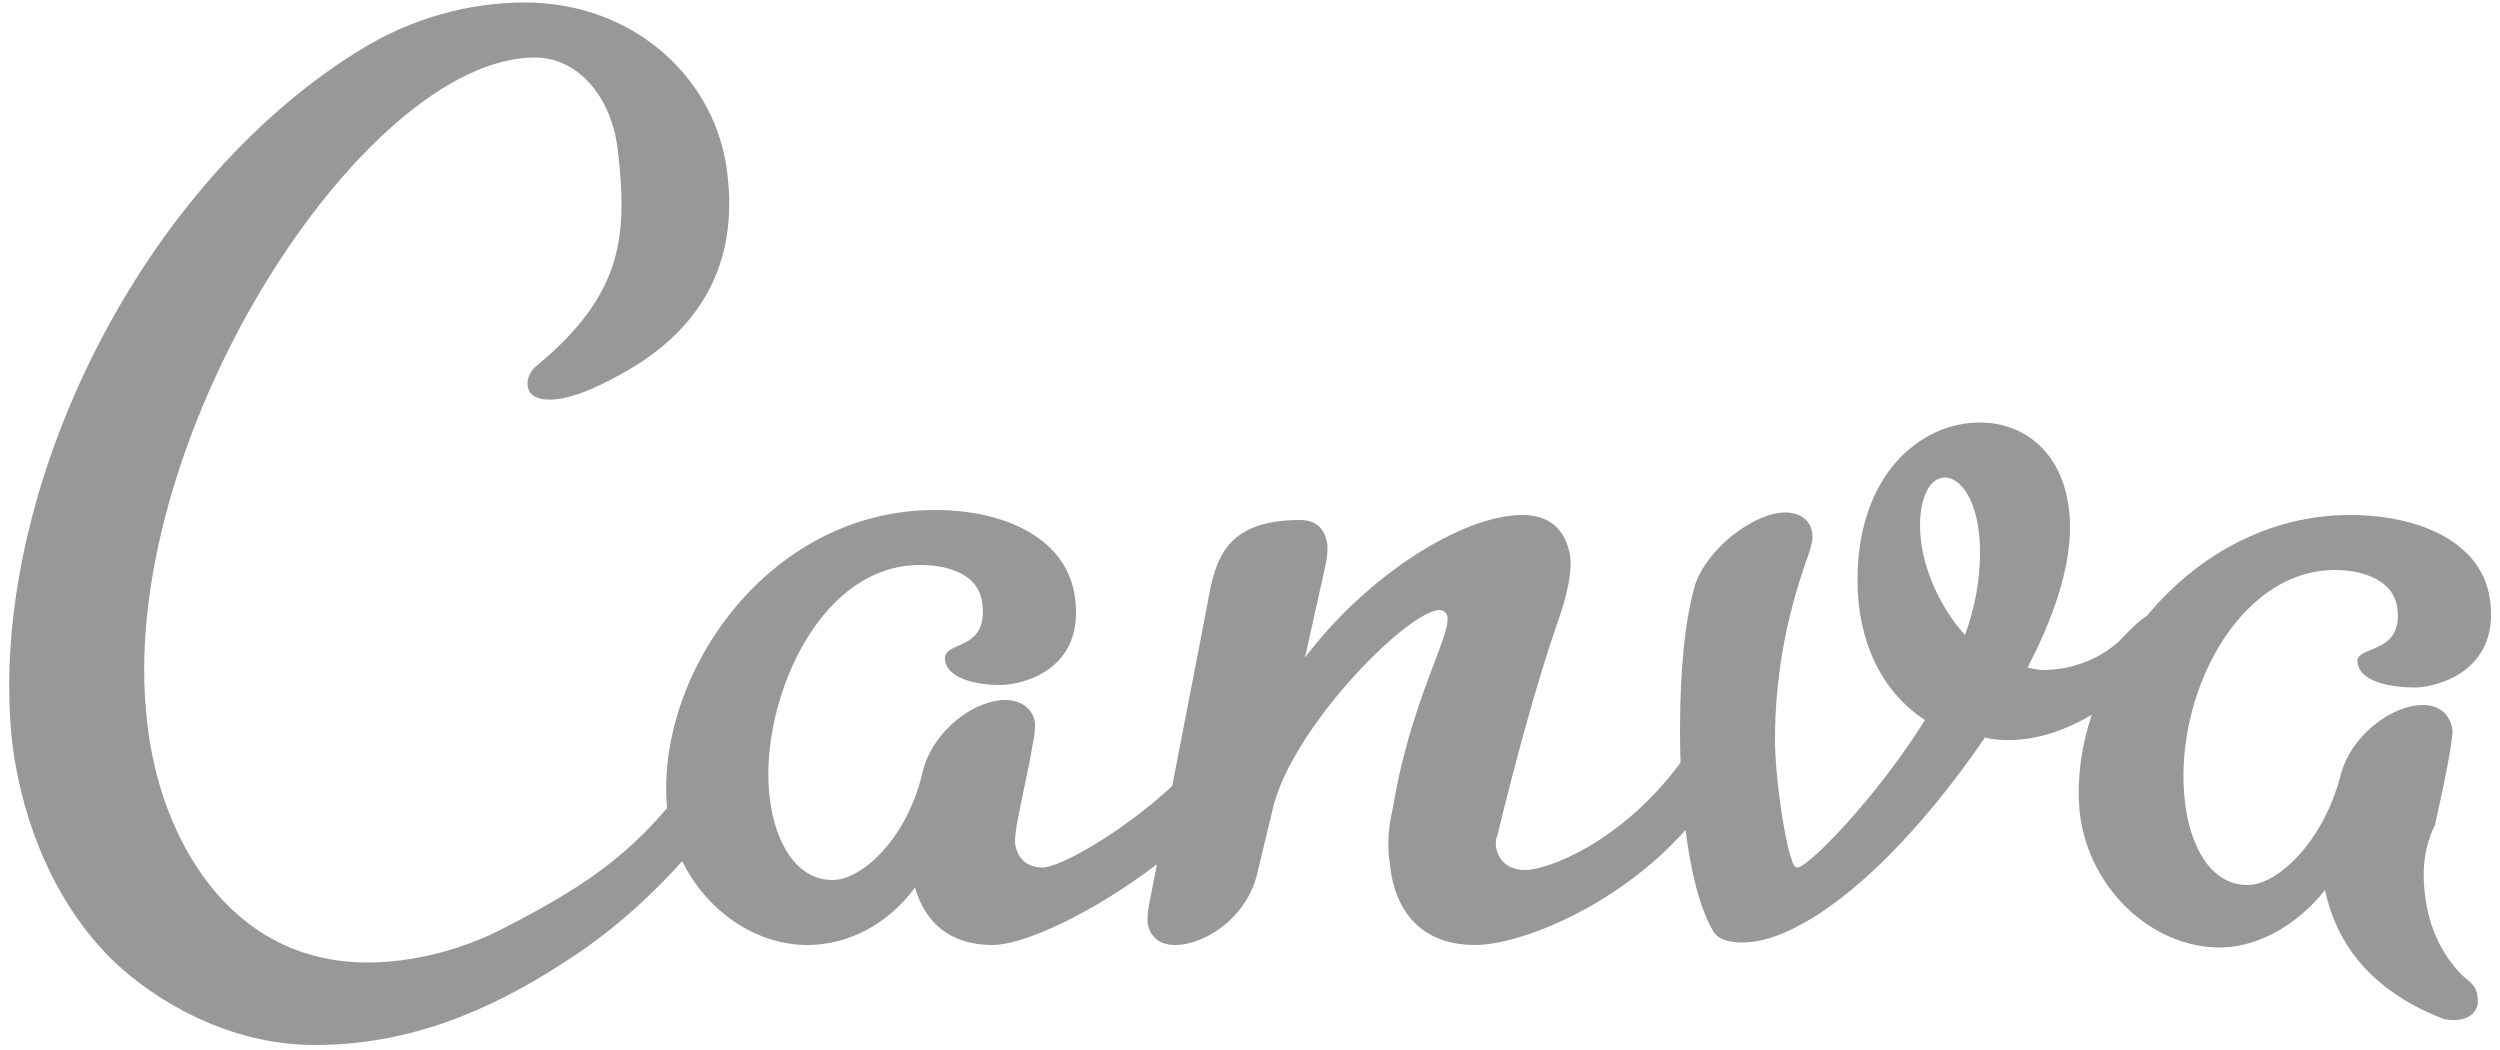 <svg width="100" height="42" viewBox="0 0 100 42" fill="none" xmlns="http://www.w3.org/2000/svg">
<path fill-rule="evenodd" clip-rule="evenodd" d="M22.4 38.6C24.316 37.411 25.927 35.959 27.29 34.447C28.265 36.44 30.224 37.8 32.3 37.8C33.9 37.8 35.5 37 36.6 35.5C37 36.9 38 37.8 39.7 37.8C40.975 37.8 43.757 36.498 46.278 34.569L46 36C45.9 36.4 45.9 36.7 45.9 36.9C46 37.5 46.4 37.8 47 37.8C48.2 37.8 49.9 36.7 50.3 34.9L50.9 32.4C51.6 29.2 56.3 24.4 57.6 24.4C57.7 24.4 57.9 24.5 57.9 24.7C57.939 25.018 57.711 25.619 57.378 26.497C56.871 27.832 56.122 29.807 55.7 32.4C55.5 33.2 55.5 34 55.6 34.6C55.8 36.5 56.9 37.8 59 37.8C60.797 37.8 64.693 36.266 67.424 33.198C67.63 34.863 67.982 36.28 68.5 37.2C68.7 37.6 69.2 37.7 69.7 37.7C70.3 37.7 71.1 37.5 72 37C74.1 35.9 76.8 33.3 79.4 29.5C79.8 29.6 80.1 29.6 80.4 29.6C81.437 29.6 82.597 29.234 83.674 28.586C83.226 29.937 83.052 31.317 83.2 32.6C83.6 35.6 86.1 37.9 88.8 37.9C90.3 37.9 91.9 37 93 35.6C93.4 37.5 94.6 39.5 97.6 40.7C97.8 40.8 98 40.8 98.2 40.8C98.8 40.8 99.2 40.4 99.1 39.9C99.1 39.7 99 39.4 98.7 39.2C98 38.6 97.2 37.5 97 35.8C96.9 35 96.9 34 97.4 33C98 30.3 98.1 29.5 98.1 29.2C98 28.5 97.5 28.2 96.9 28.2C95.7 28.2 94 29.4 93.6 31.1C92.9 33.7 91.1 35.4 89.9 35.4C88.4 35.4 87.6 33.8 87.4 32.1C86.9 27.9 89.5 22.8 93.4 22.8C94.5 22.8 95.8 23.2 95.9 24.4C96.023 25.506 95.353 25.782 94.841 25.992C94.52 26.124 94.261 26.23 94.3 26.5C94.4 27.3 95.7 27.5 96.6 27.5C97.4 27.5 100 26.9 99.6 24C99.3 21.7 96.8 20.6 94 20.6C90.657 20.6 87.812 22.293 85.875 24.634C85.607 24.793 85.325 25.075 85 25.4C84.4 26.1 83.2 26.8 81.7 26.8C81.5 26.8 81.1 26.7 81.1 26.7C82.1 24.8 82.8 22.8 82.8 21.1C82.8 18.3 81.1 16.9 79.2 16.9C76.8 16.9 74.3 19 74.3 23.2C74.3 25.7 75.3 27.7 77 28.8C75 32 72.3 34.7 71.9 34.7C71.762 34.7 71.719 34.557 71.673 34.403C71.652 34.334 71.631 34.262 71.6 34.2C71.3 33.1 71 30.9 71 29.6C71 27.2 71.4 24.8 72.3 22.3C72.4 22 72.5 21.7 72.5 21.5C72.5 20.8 72 20.5 71.4 20.5C70.2 20.5 68.3 21.9 67.8 23.4C67.4 24.8 67.2 26.8 67.2 29.2C67.2 29.64 67.207 30.077 67.221 30.507C64.835 33.724 61.89 34.8 61 34.8C59.9 34.8 59.7 33.8 59.9 33.4C60.6 30.5 61.5 27.2 62.3 24.9C62.7 23.8 62.9 22.8 62.8 22.2C62.6 21.1 61.9 20.6 60.9 20.6C58.5 20.6 54.7 23 52.2 26.3L53 22.7C53.1 22.3 53.1 22 53.1 21.8C53 21.1 52.6 20.8 52 20.8C49.2 20.8 48.7 22.2 48.4 23.6C48.342 23.948 47.546 28.052 46.886 31.445C44.752 33.403 42.361 34.7 41.7 34.7C40.9 34.7 40.6 34.1 40.6 33.6C40.6 33.255 40.798 32.313 40.986 31.424C41.125 30.768 41.257 30.14 41.3 29.8C41.4 29.4 41.4 29.1 41.4 28.9C41.3 28.3 40.8 28 40.2 28C39 28 37.3 29.2 36.9 30.9C36.3 33.5 34.5 35.2 33.3 35.2C31.8 35.2 31 33.6 30.8 32C30.3 28.4 32.6 22.6 36.8 22.6C38 22.6 39.2 23 39.3 24.2C39.421 25.351 38.809 25.621 38.329 25.833C38.017 25.971 37.76 26.084 37.8 26.4C37.9 27.2 39.2 27.4 40 27.4C40.9 27.4 43.4 26.8 43 23.9C42.7 21.6 40.3 20.4 37.4 20.4C30.674 20.4 26.198 27.053 26.682 32.326C24.974 34.325 23.267 35.527 20.2 37.1C18.5 38 16.5 38.5 14.7 38.5C9.1 38.5 6.4 33.4 5.9 29C4.5 17.8 14.5 2.3 21.4 2.3C23 2.3 24.4 3.7 24.7 5.9C25.1 9.3 25 11.7 21.5 14.6C21.1 14.9 21 15.4 21.2 15.7C21.5 16.1 22.5 16.2 24.4 15.2C28.2 13.3 29.5 10.4 29.1 7C28.7 3.2 25.4 0.1 21 0.1C18.8 0.1 16.5 0.7 14.4 2C5.3 7.6 -0.6 20.2 0.5 29.8C0.9 32.9 2.2 36.2 4.6 38.5C6.2 40 9.1 41.8 12.6 41.8C16.4 41.8 19.6 40.4 22.4 38.6ZM78.6 25.4C77.6 24.3 76.8 22.6 76.8 21C76.8 20.1 77.1 19.1 77.8 19.1C78.4 19.1 79.2 20 79.2 22.1C79.2 23.2 79 24.3 78.6 25.4Z" fill="#6D6D6D" fill-opacity="0.7"/>
</svg>
